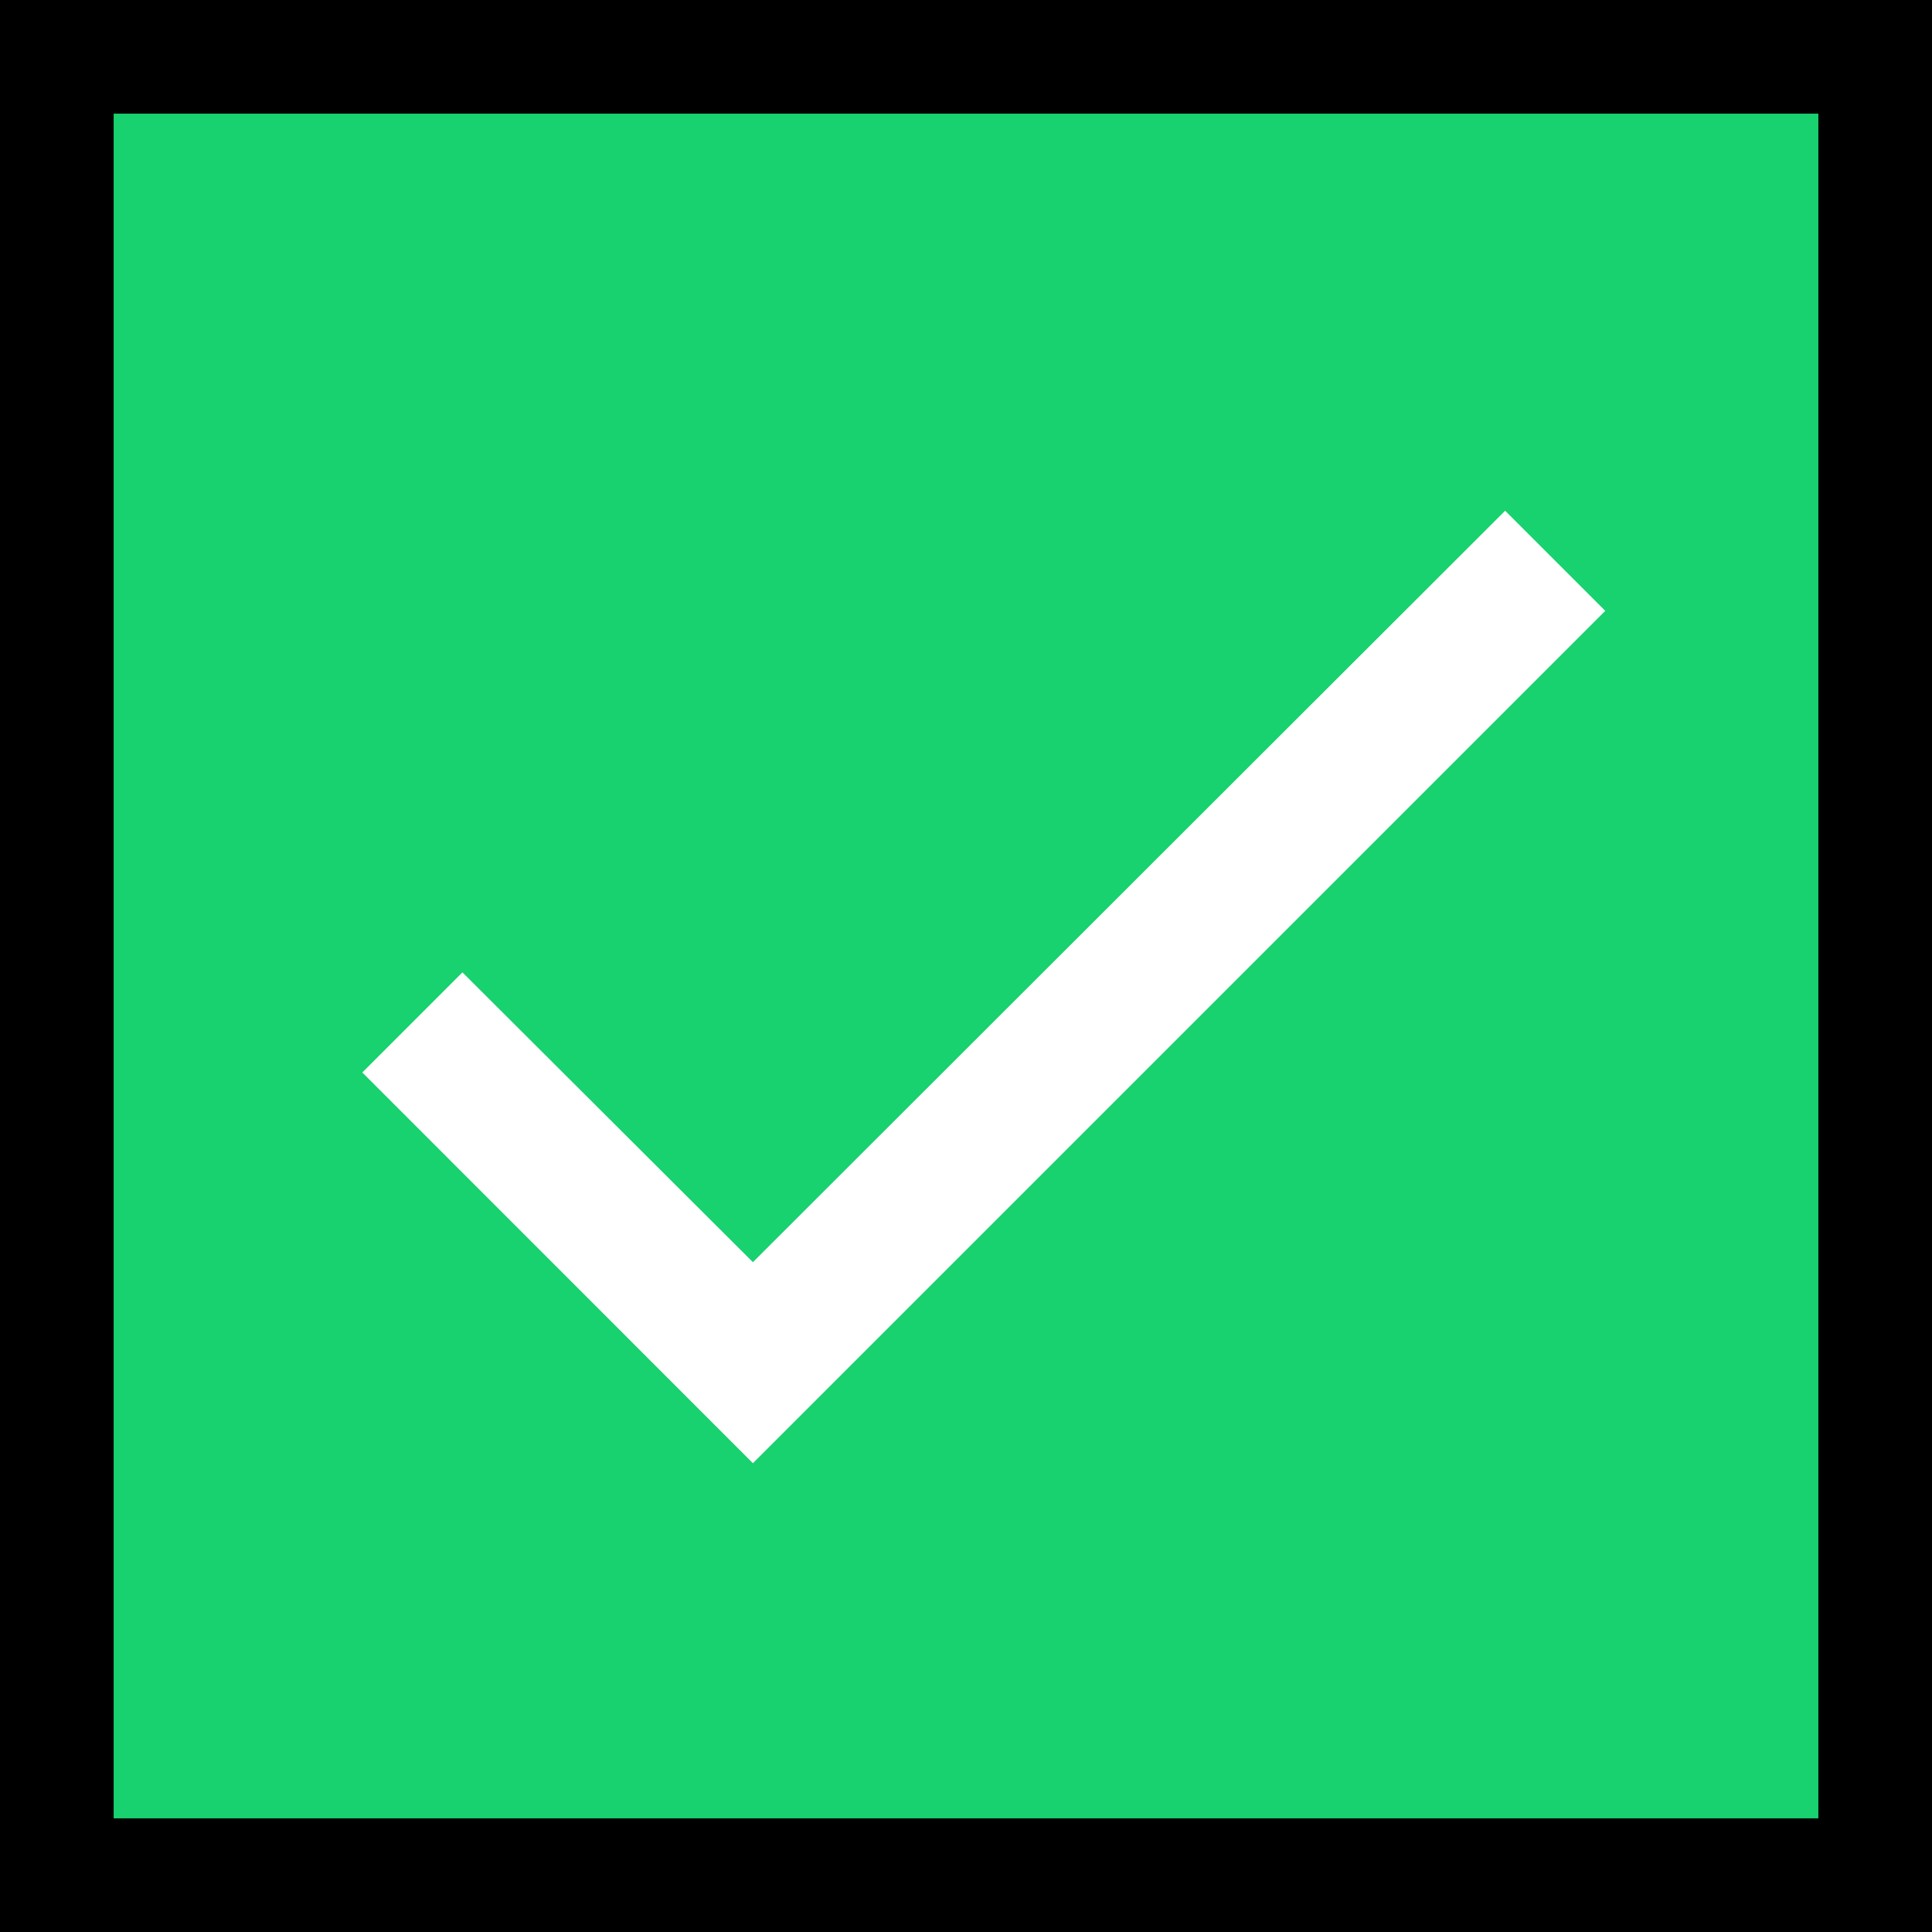 <svg width="17" height="17" viewBox="0 0 17 17" fill="none" xmlns="http://www.w3.org/2000/svg">
<rect x="0" y="0" width="17" height="17" fill="#808080" stroke="none"/>
<rect x="0.5" y="0.5" width="16" height="16" fill="#18D16F"/>
<rect x="0.5" y="0.5" width="16" height="16" stroke="black"/>
<path d="M14.125 5.375L6.625 12.875L3.188 9.437L4.069 8.556L6.625 11.106L13.244 4.494L14.125 5.375Z" fill="white"/>
</svg>
